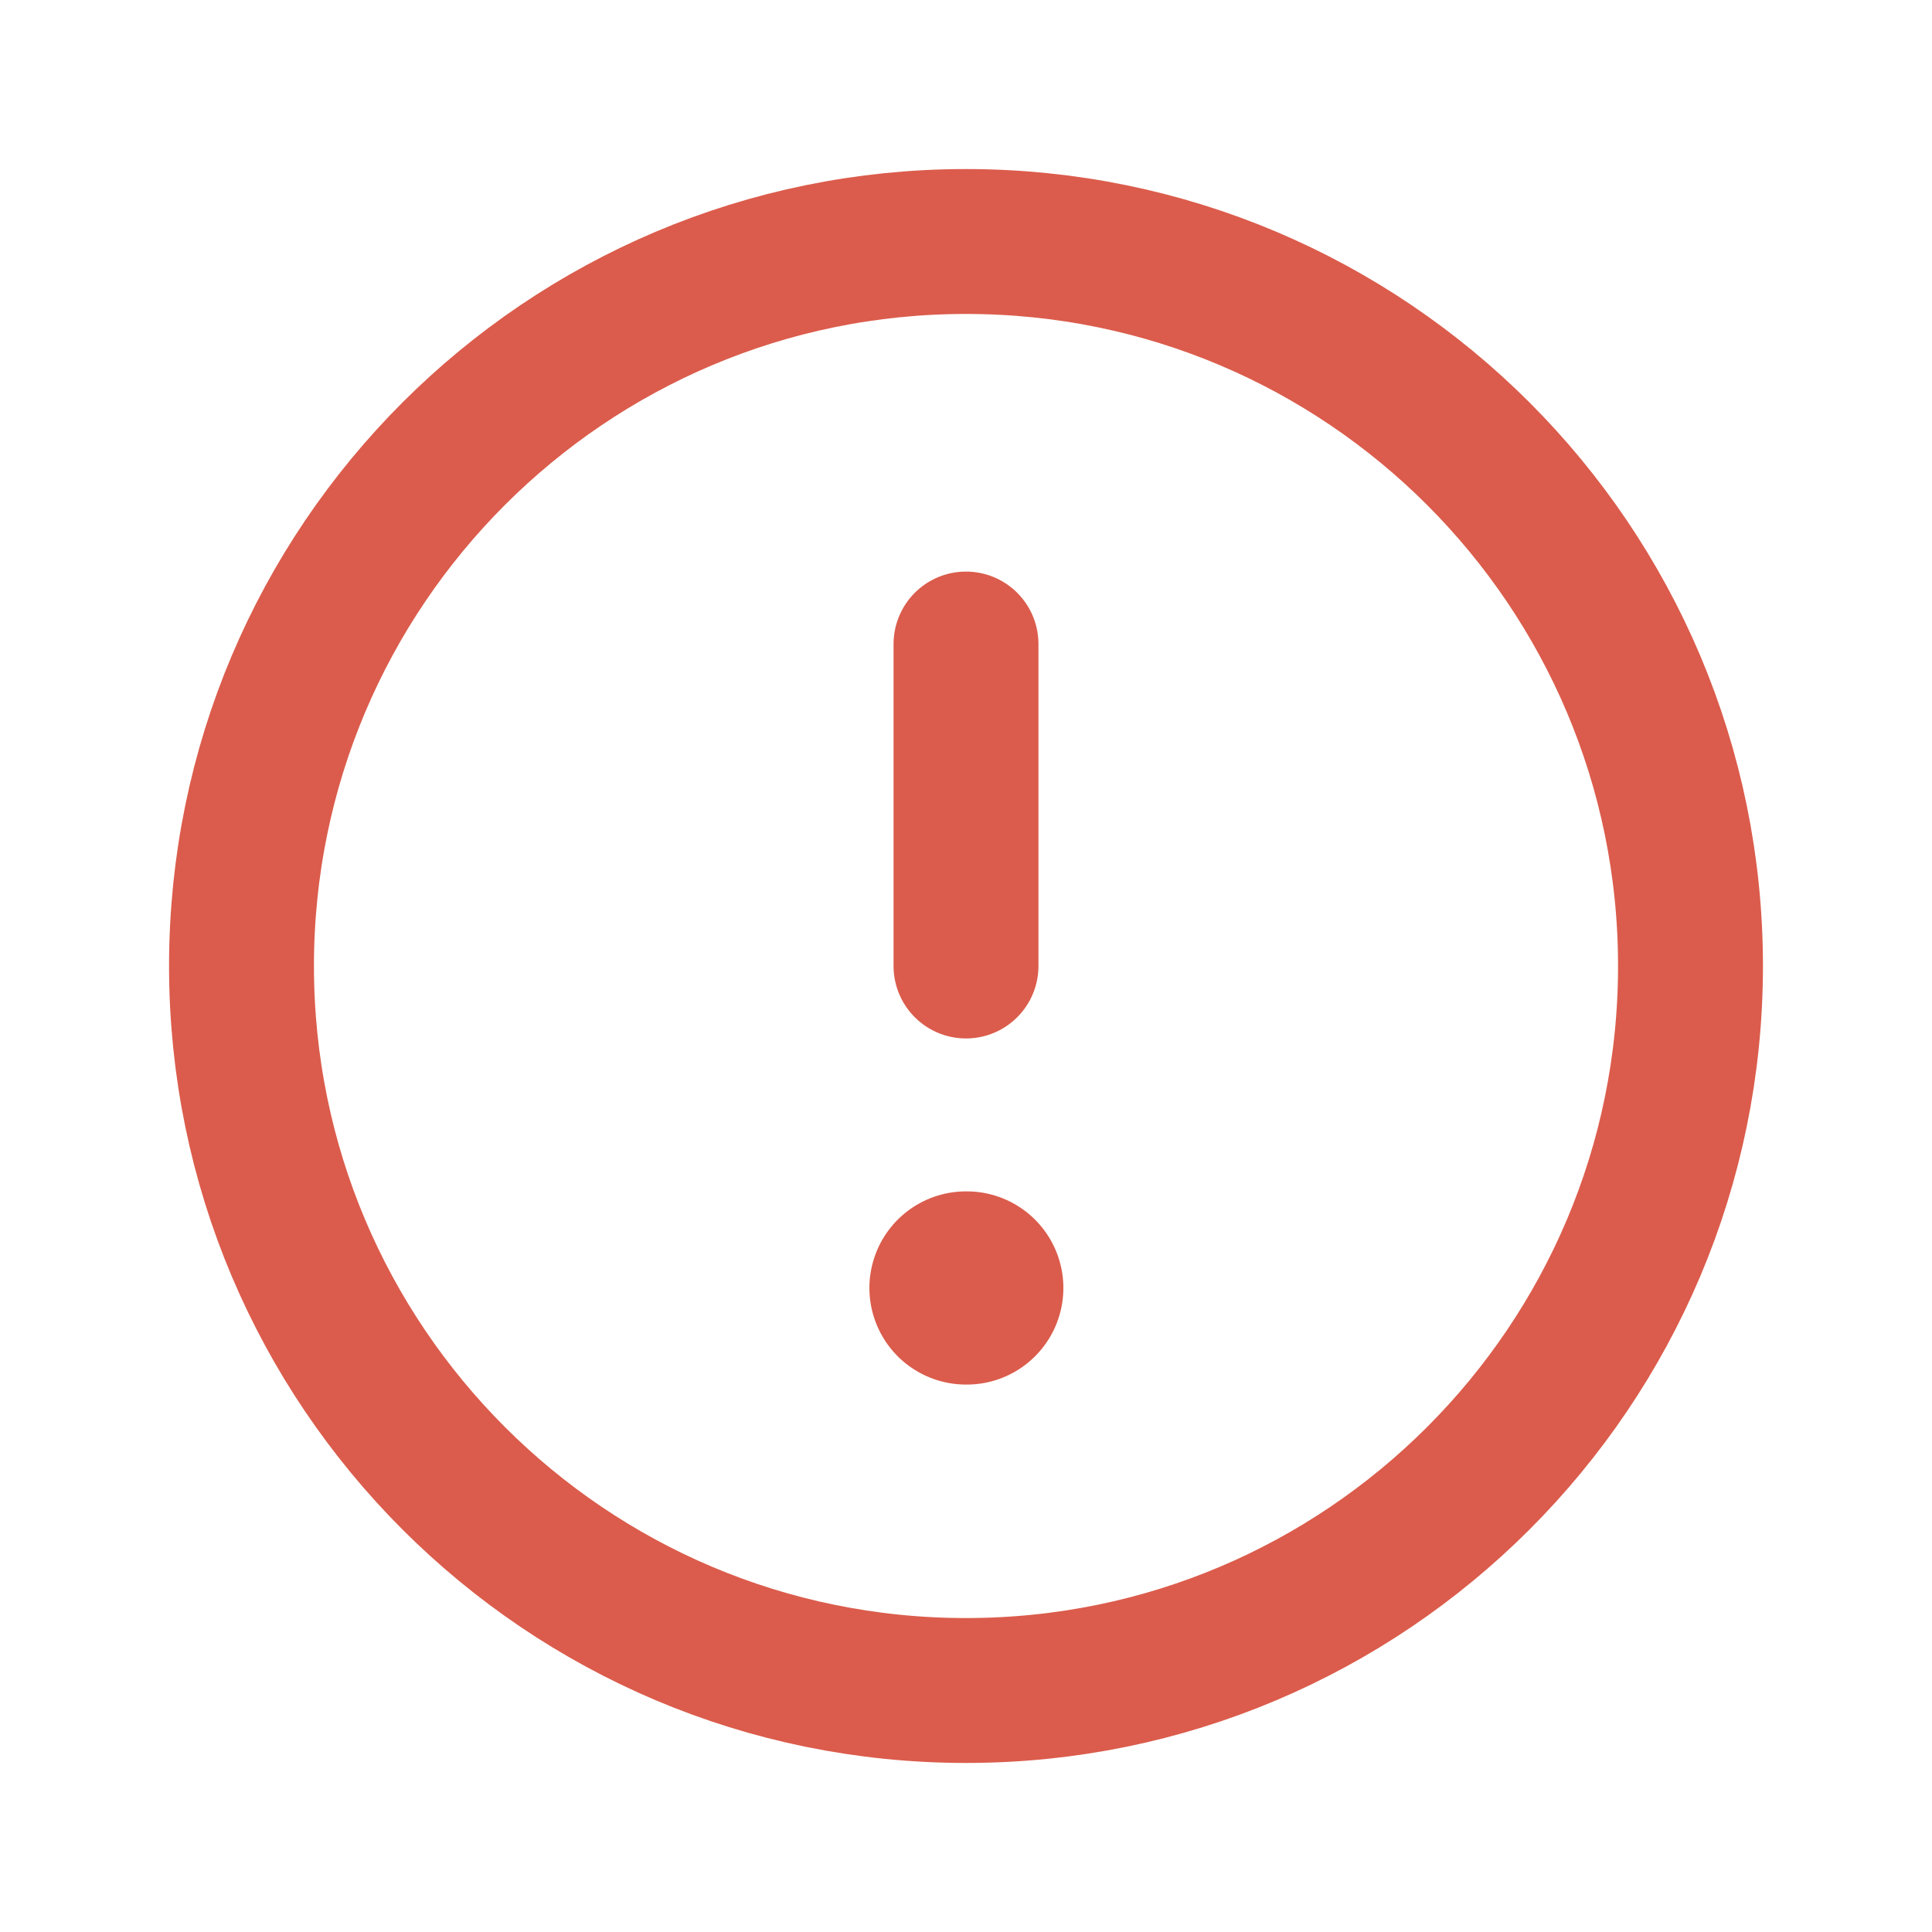 <svg width="20" height="20" viewBox="0 0 20 20" fill="none" xmlns="http://www.w3.org/2000/svg">
<g id="alert-circle">
<g id="Group">
<path id="Vector" d="M10 17.5C14.142 17.5 17.5 14.142 17.5 10C17.5 5.858 14.142 2.5 10 2.5C5.858 2.5 2.5 5.858 2.5 10C2.5 14.142 5.858 17.5 10 17.5Z" stroke="#DB5C4C" stroke-width="1.5" stroke-linecap="round" stroke-linejoin="round"/>
<path id="Vector_2" d="M10 6.667V10" stroke="#DB5C4C" stroke-width="1.5" stroke-linecap="round" stroke-linejoin="round"/>
<path id="Vector_3" d="M10 13.333H10.008" stroke="#DB5C4C" stroke-width="2" stroke-linecap="round" stroke-linejoin="round"/>
</g>
</g>
</svg>
